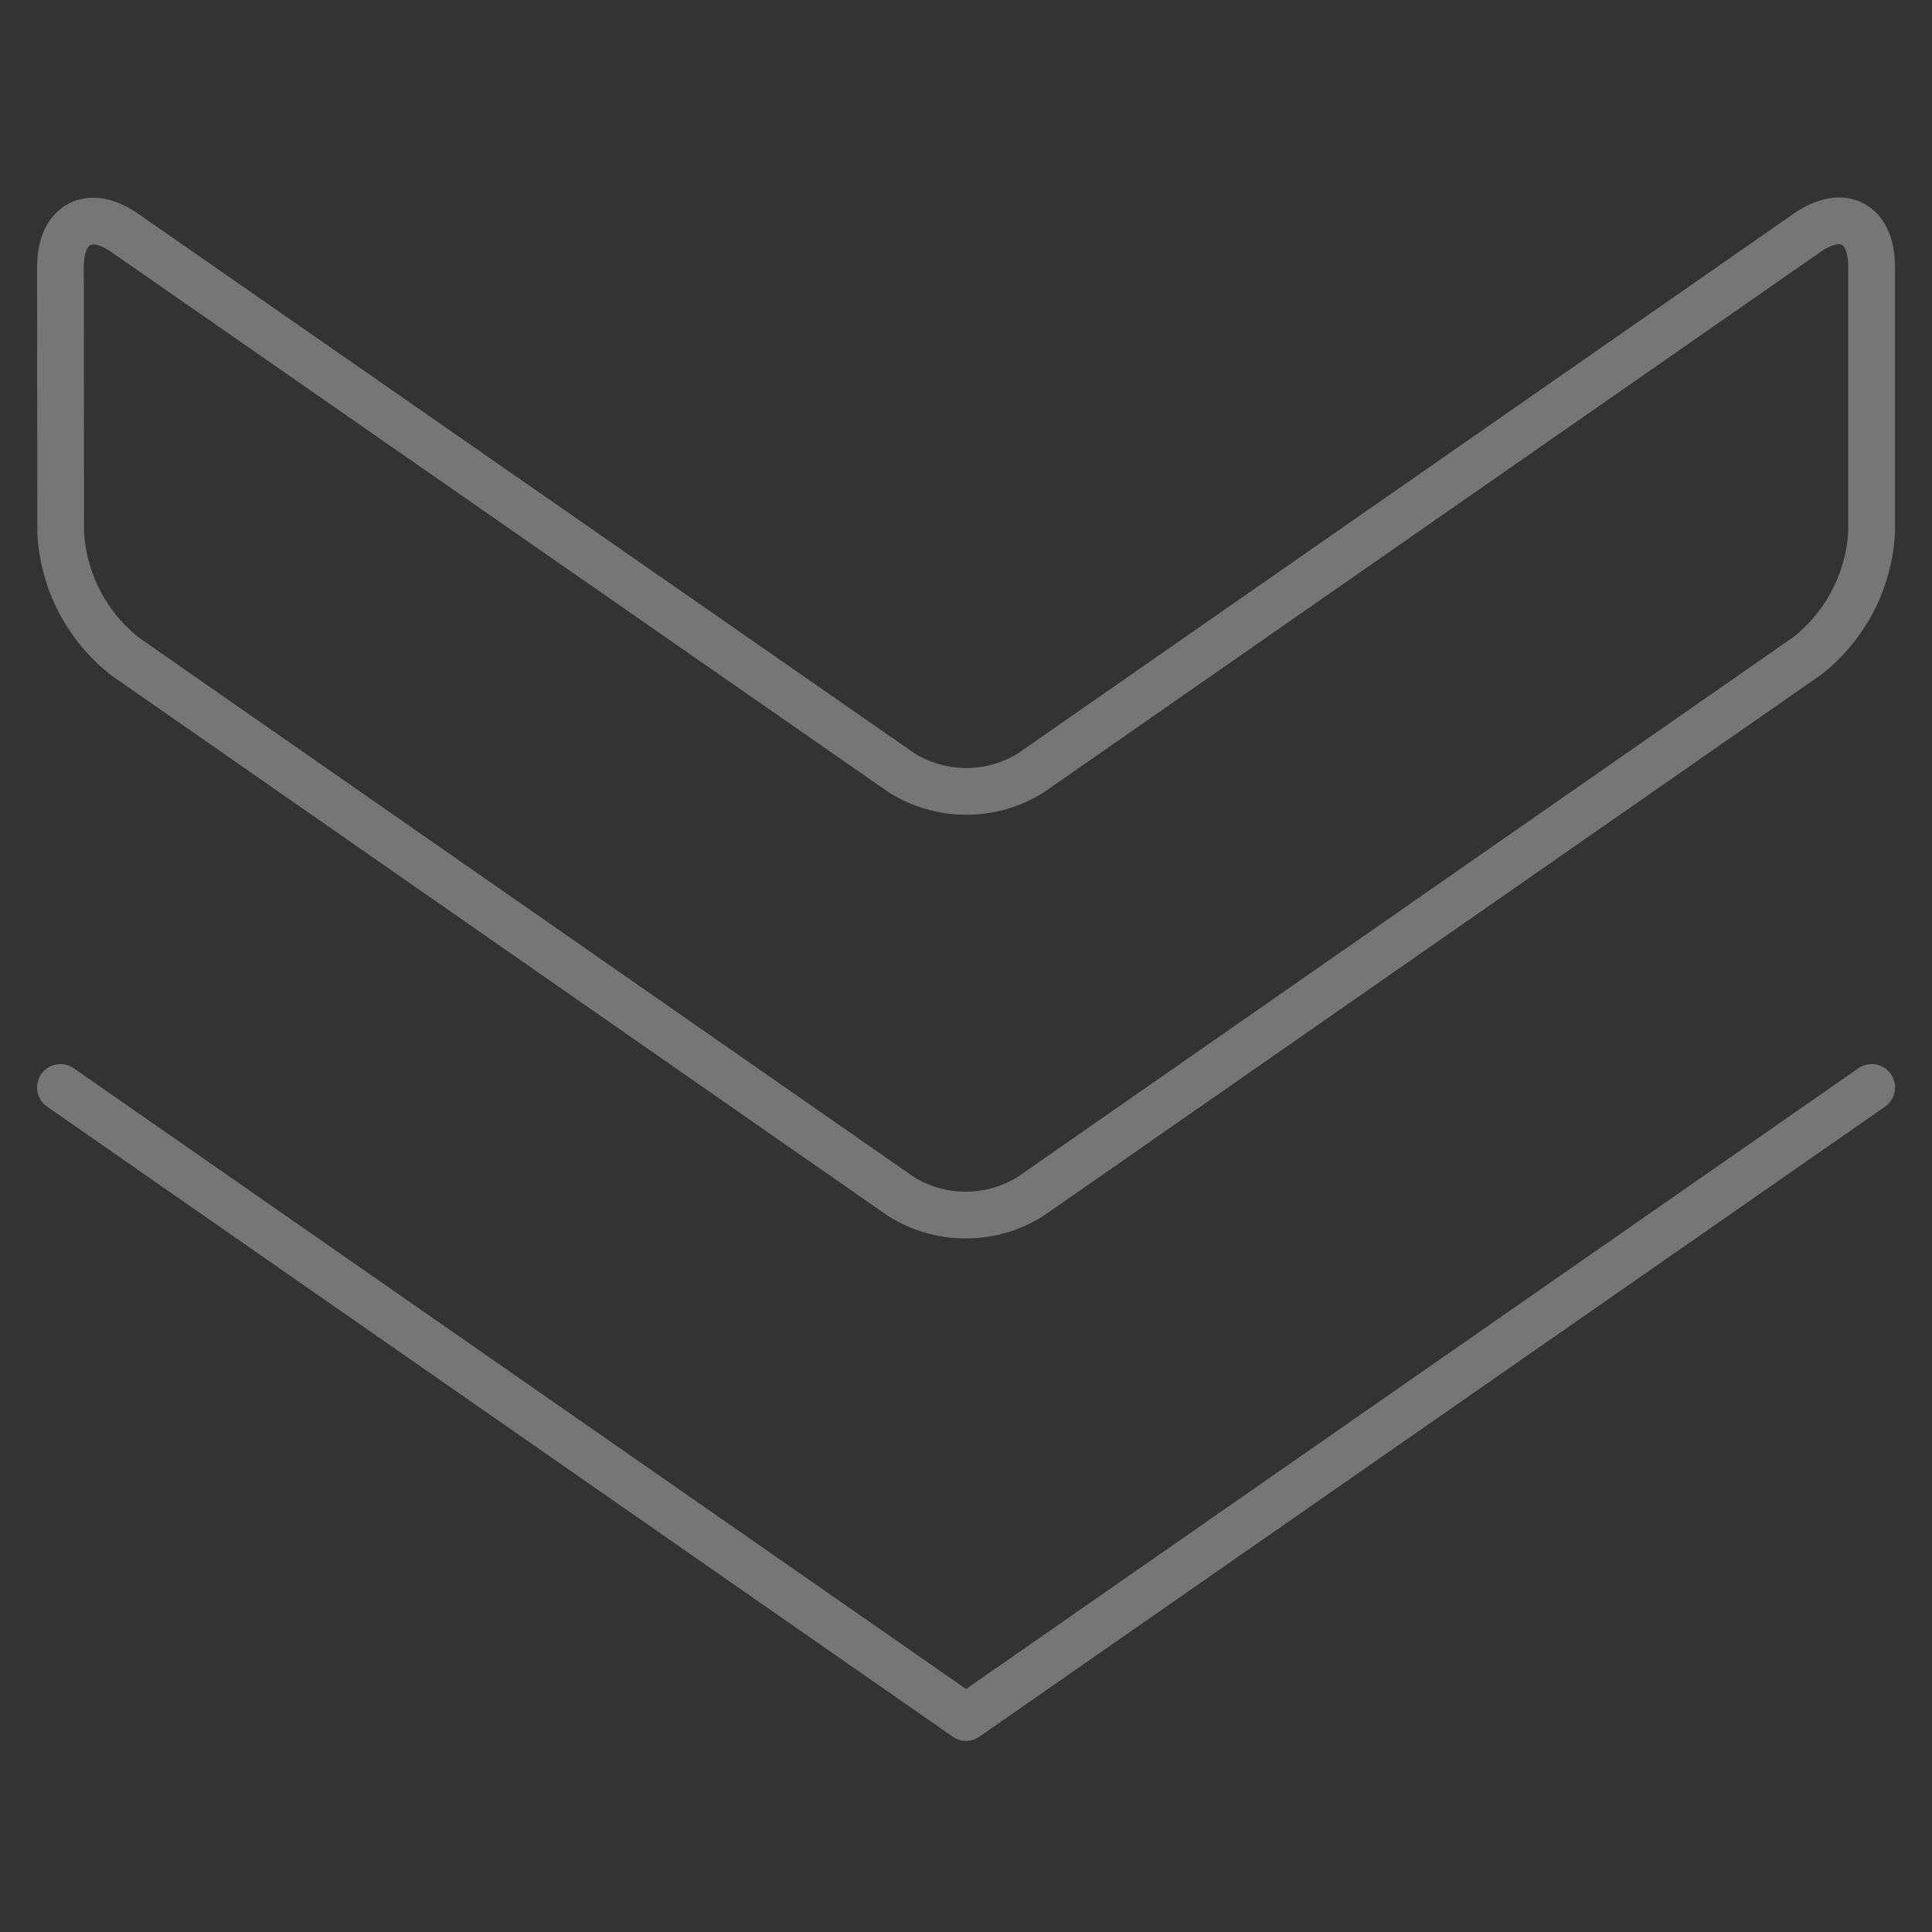 <svg width="62" height="62" viewBox="0 0 62 62" fill="none" xmlns="http://www.w3.org/2000/svg">
<rect x="0" y="0" width="62" height="62" fill="#333333" stroke="none"/>
<path opacity="0.36" d="M1.94 34.898L31.002 55.116L60.065 34.898" stroke="#ECECEC" stroke-width="1.5" stroke-linecap="round" stroke-linejoin="round"/>
<path opacity="0.36" d="M1.94 8.561C1.94 7.171 2.873 6.683 4.007 7.476L28.933 24.8C29.555 25.19 30.275 25.396 31.009 25.396C31.743 25.396 32.462 25.19 33.085 24.8L57.996 7.468C59.138 6.675 60.062 7.163 60.062 8.553V17.078C60.02 17.849 59.814 18.602 59.458 19.287C59.101 19.971 58.603 20.572 57.996 21.049L33.066 38.398C32.444 38.787 31.725 38.993 30.991 38.993C30.257 38.993 29.538 38.787 28.915 38.398L4.014 21.067C3.407 20.59 2.909 19.989 2.552 19.305C2.196 18.62 1.99 17.867 1.948 17.096L1.94 8.561Z" stroke="#ECECEC" stroke-width="1.5" stroke-linecap="round" stroke-linejoin="round"/>
</svg>
